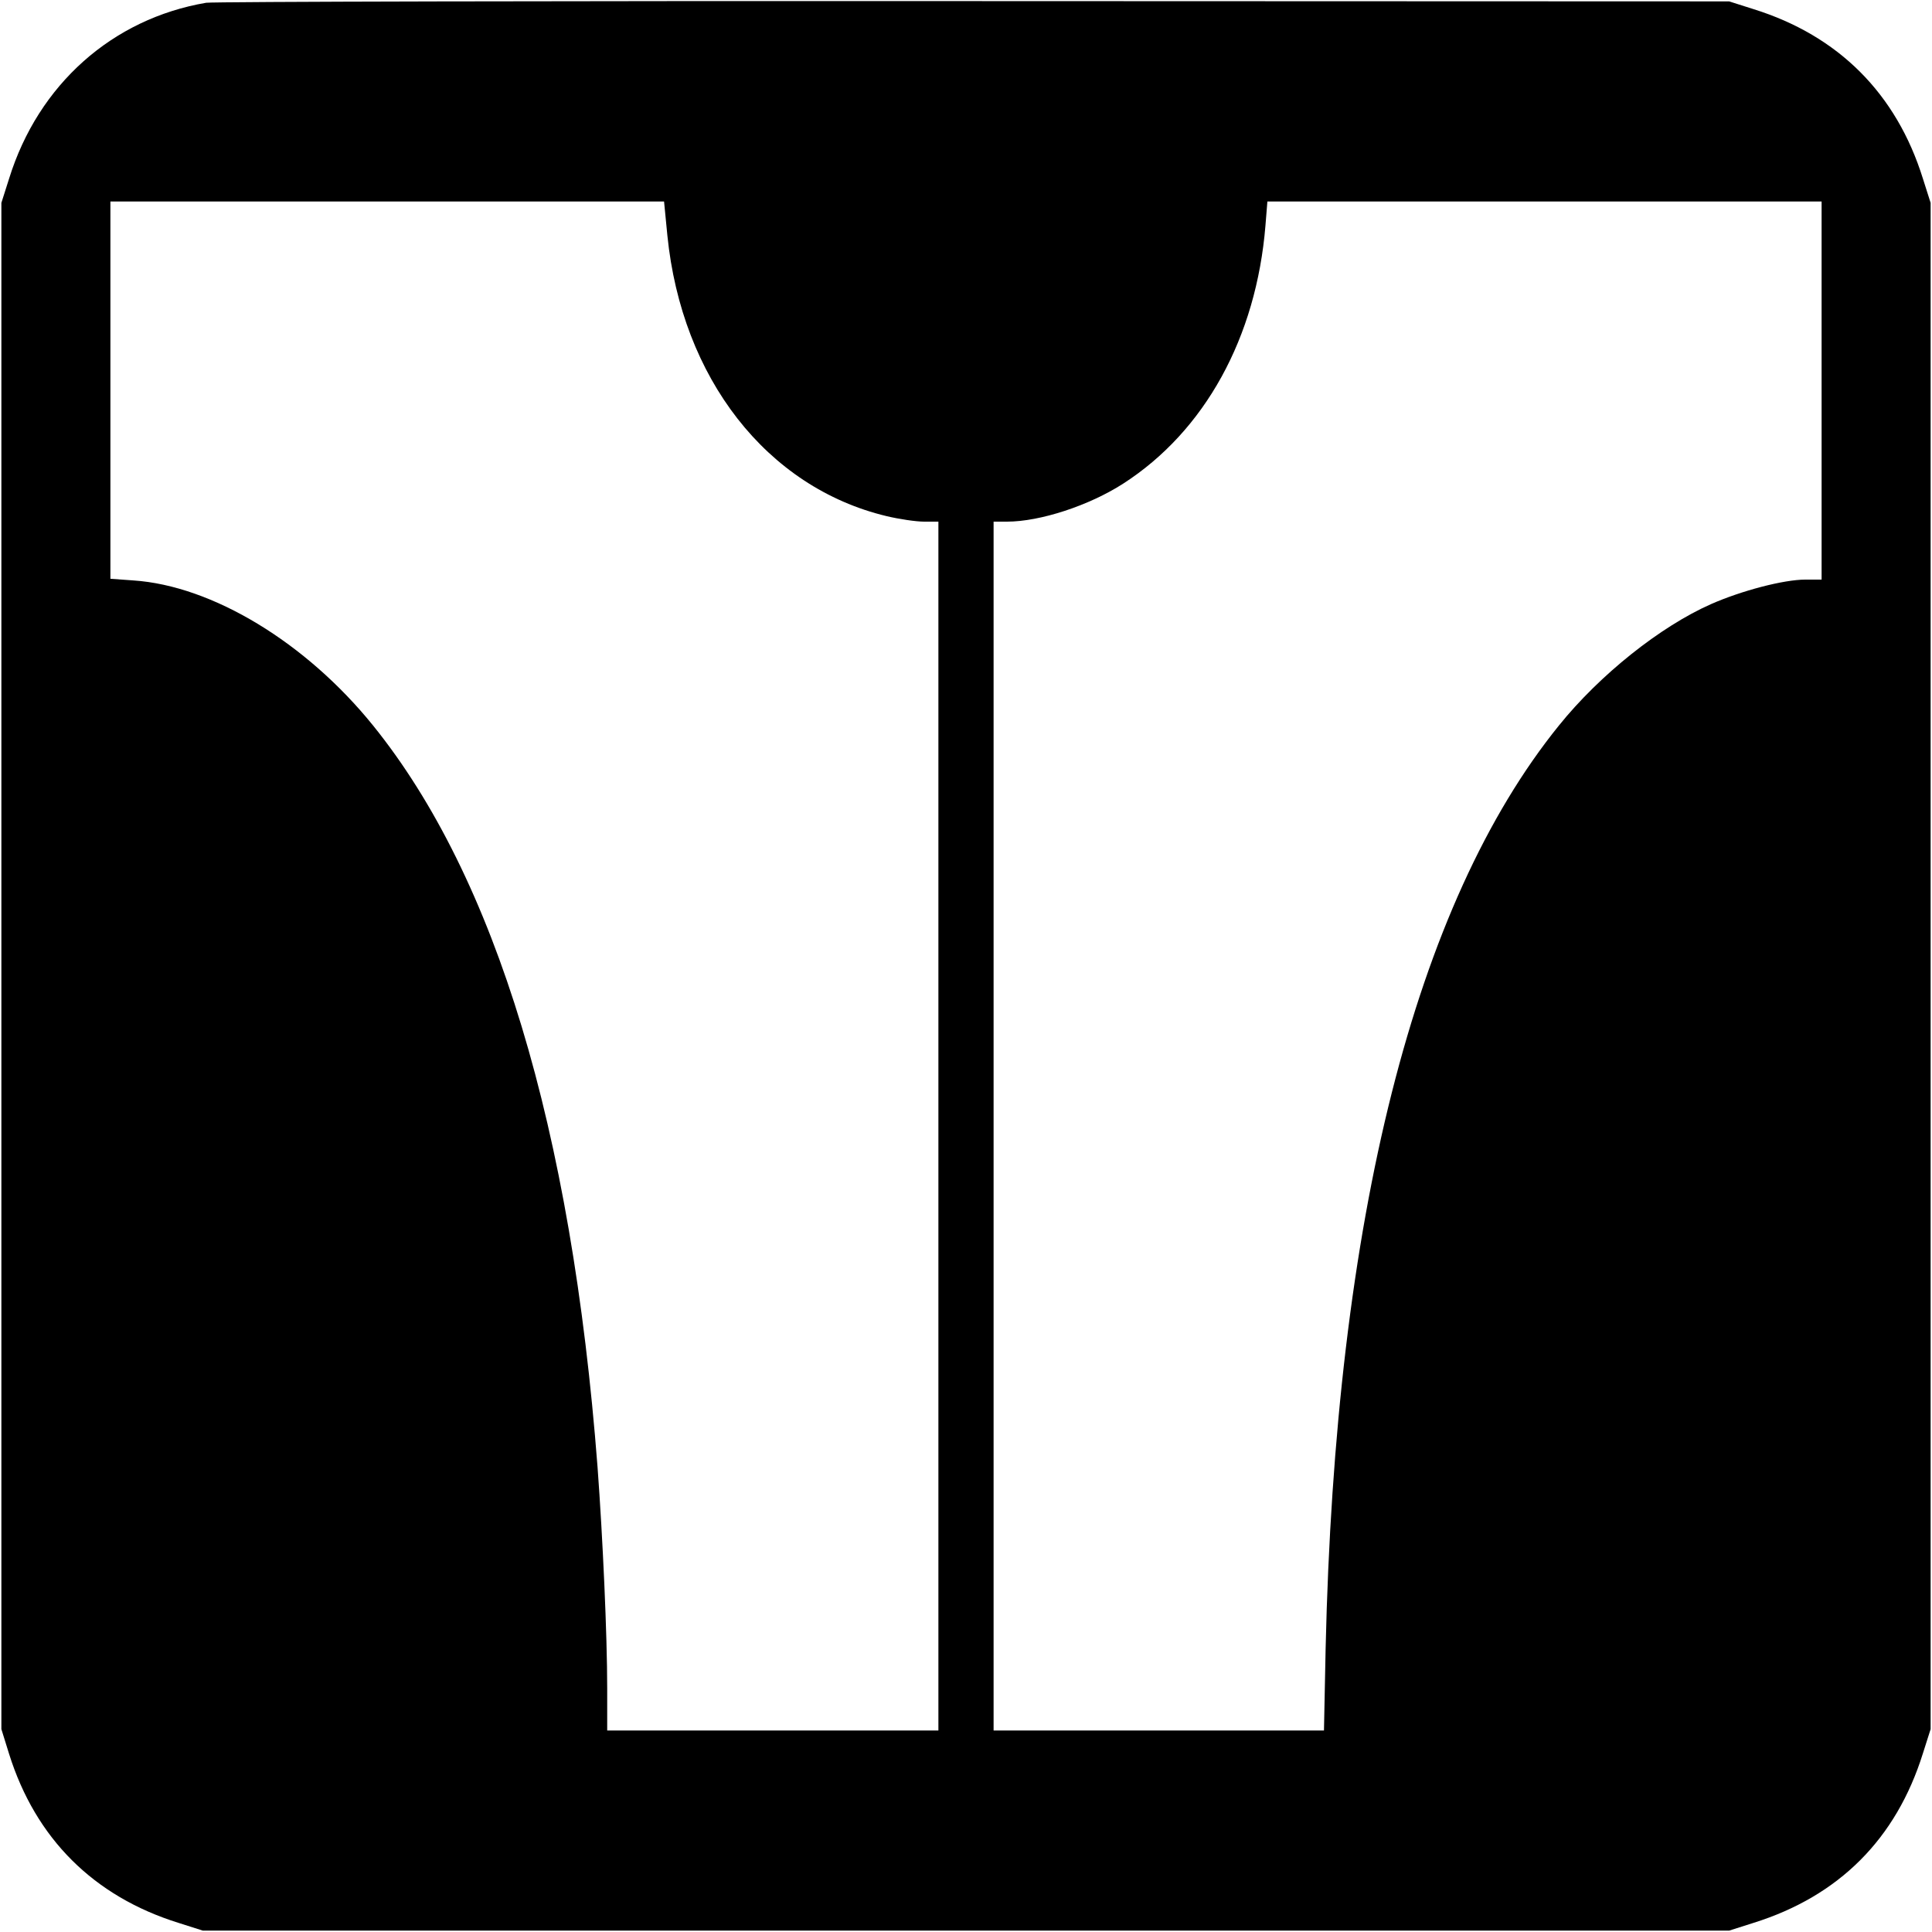 <?xml version="1.0" standalone="no"?>
<!DOCTYPE svg PUBLIC "-//W3C//DTD SVG 20010904//EN"
 "http://www.w3.org/TR/2001/REC-SVG-20010904/DTD/svg10.dtd">
<svg version="1.0" xmlns="http://www.w3.org/2000/svg"
 width="700pt" height="700pt" viewBox="0 0 700 700"
 preserveAspectRatio="xMidYMid meet">
<g transform="translate(0,700) scale(0.1,-0.1)"
fill="#000000" stroke="none">
<path d="M747 6990 c-340 -58 -608 -296 -714 -637 l-28 -88 0 -2765 0 -2765
28 -90 c96 -306 306 -516 614 -612 l88 -28 2765 0 2765 0 88 28 c310 97 517
304 614 614 l28 88 0 2765 0 2765 -28 88 c-96 308 -306 518 -614 614 l-88 28
-2735 1 c-1504 1 -2757 -2 -2783 -6z m1671 -843 c52 -517 360 -913 794 -1017
46 -11 107 -20 136 -20 l52 0 0 -2190 0 -2190 -600 0 -600 0 0 153 c0 194 -16
545 -35 802 -94 1227 -369 2136 -813 2686 -243 301 -583 507 -869 526 l-83 6
0 683 0 684 1003 0 1003 0 12 -123z m4182 -562 l0 -685 -59 0 c-78 0 -231 -40
-342 -89 -183 -81 -402 -255 -551 -440 -522 -646 -810 -1785 -845 -3344 l-6
-297 -599 0 -598 0 0 2190 0 2190 49 0 c119 0 297 58 421 138 295 190 482 529
515 935 l7 87 1004 0 1004 0 0 -685z"/>
</g>
</svg>
